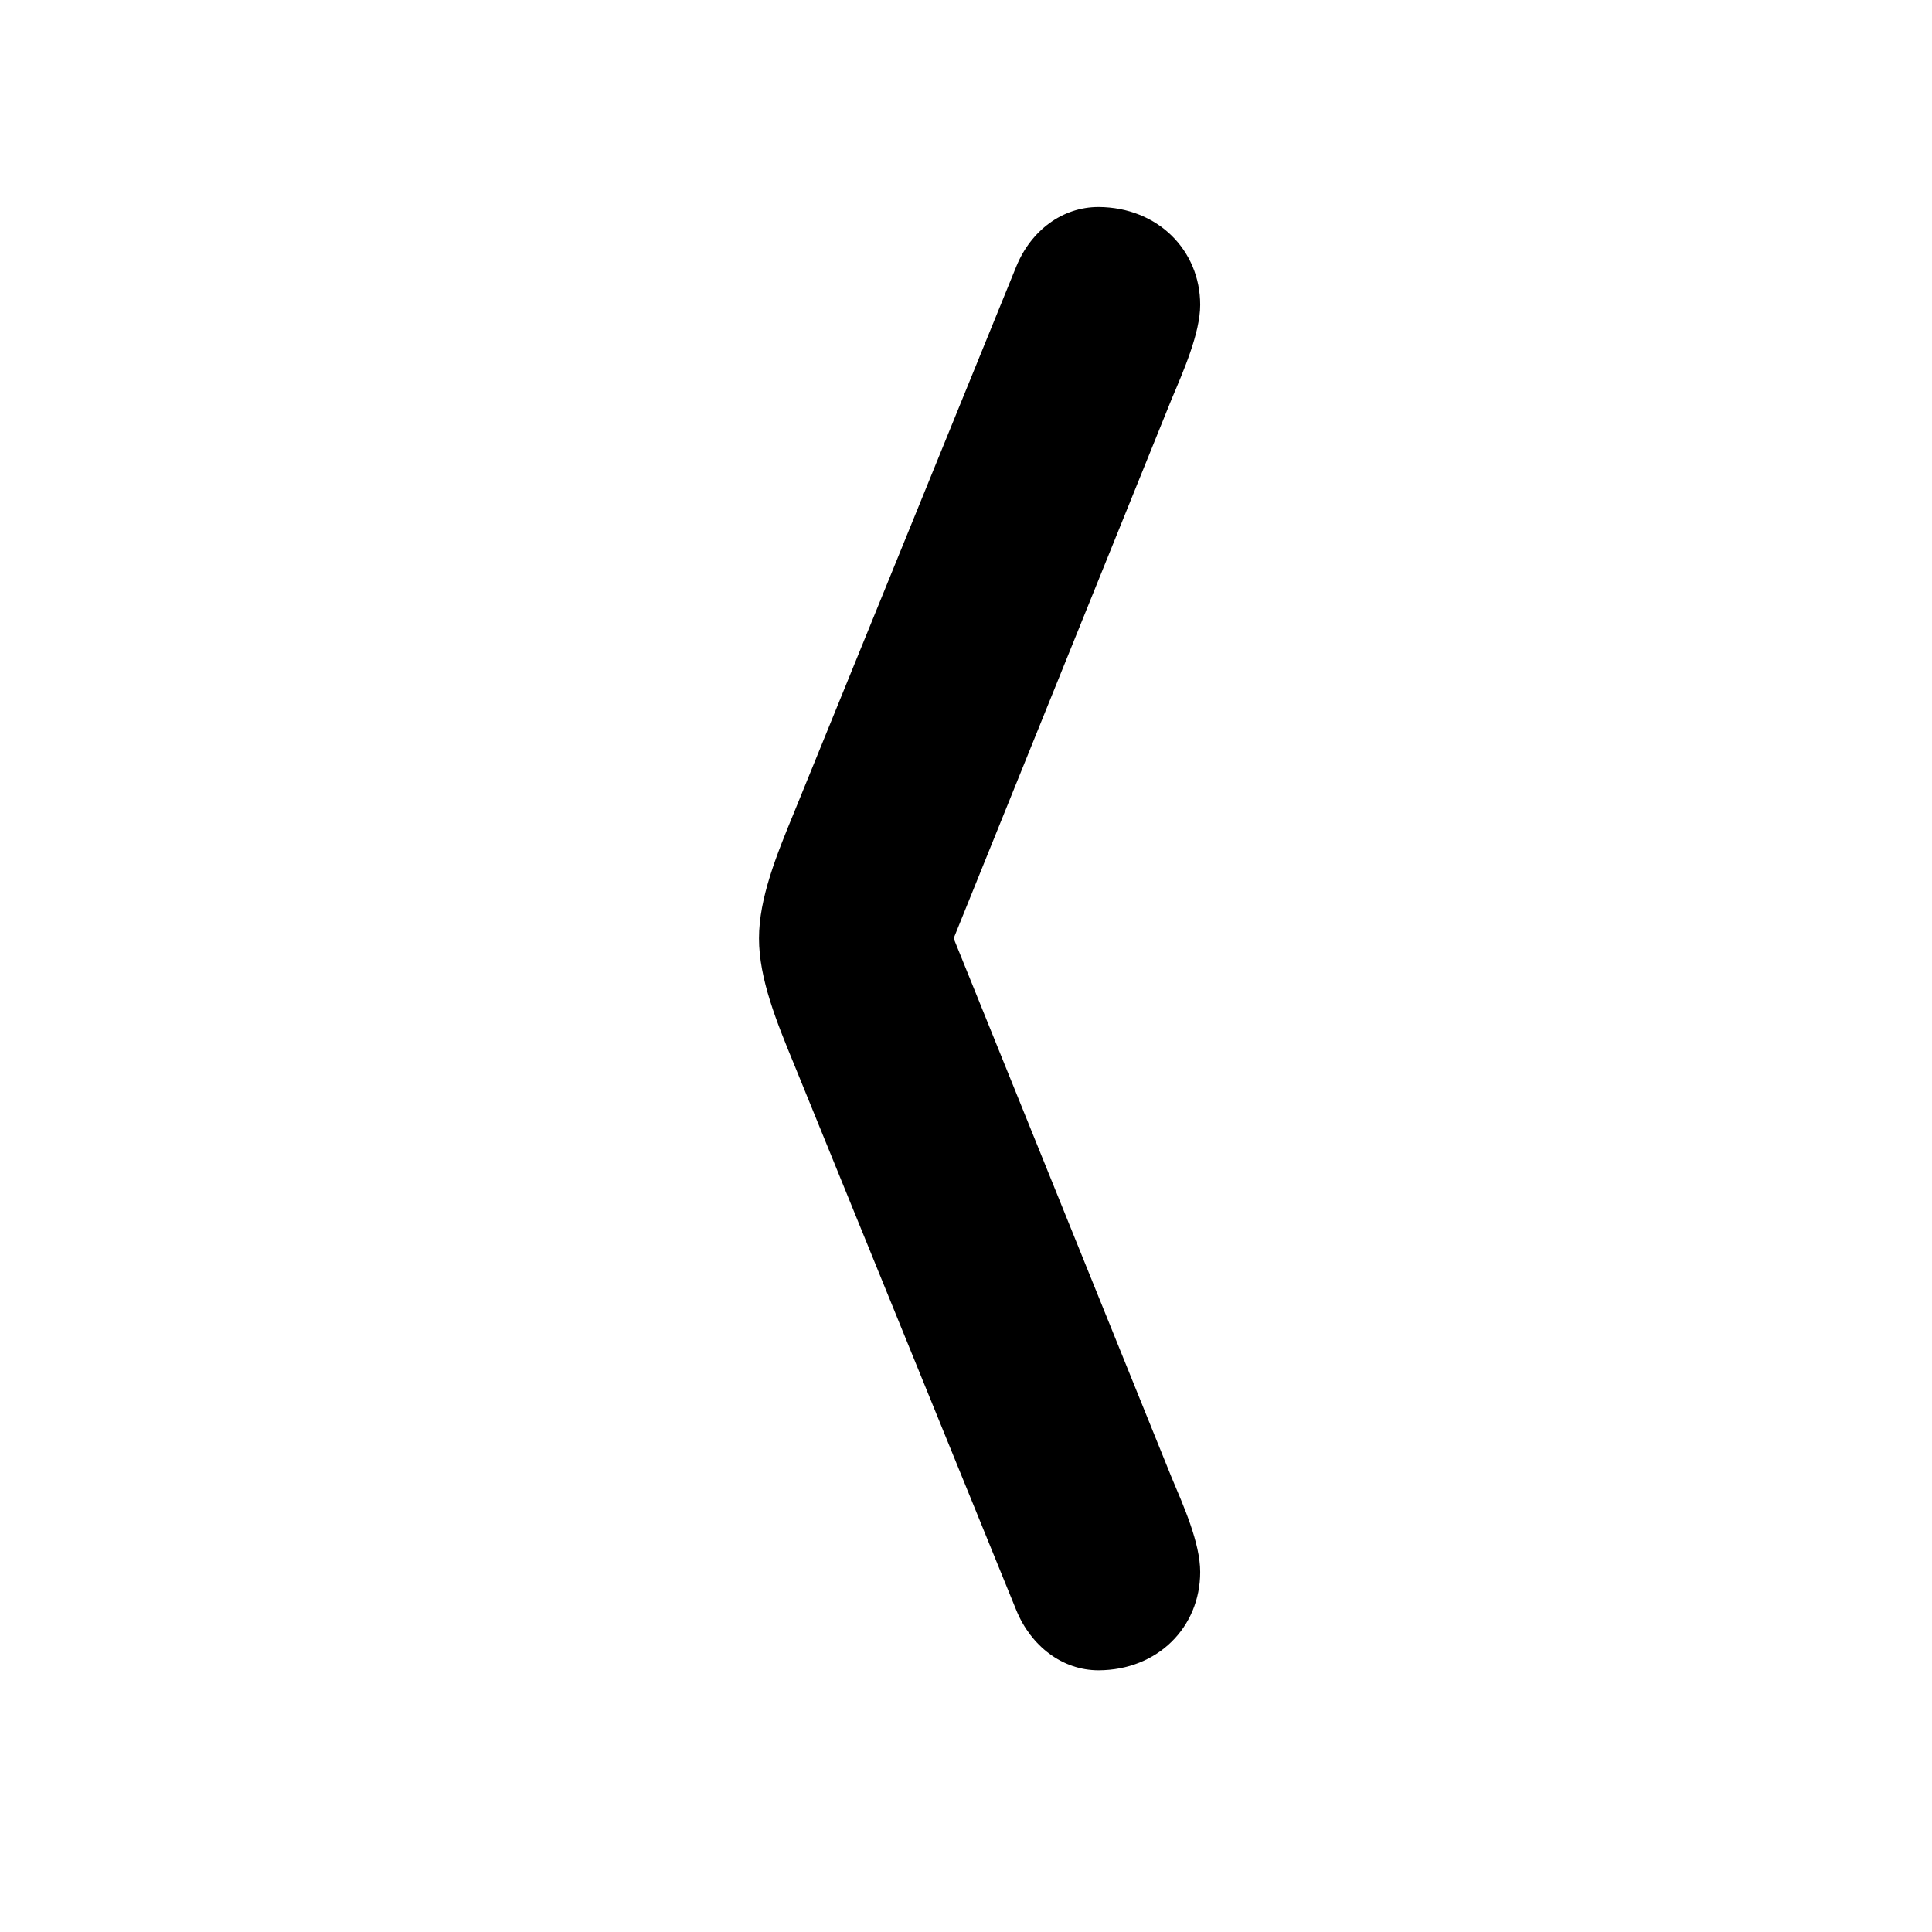 <svg width="28" height="28" viewBox="0 0 28 28" fill="none" xmlns="http://www.w3.org/2000/svg">
<path d="M14.73 23.339C14.943 23.857 15.397 24.207 15.92 24.207C16.78 24.205 17.394 23.581 17.394 22.782C17.394 22.36 17.15 21.817 16.98 21.413L13.518 12.85V14.349L16.98 5.784C17.15 5.382 17.394 4.827 17.394 4.418C17.394 3.628 16.78 3.004 15.92 3C15.397 3 14.943 3.34 14.73 3.859L11.511 11.768C11.256 12.388 11 13.014 11 13.6C11 14.185 11.256 14.812 11.511 15.431L14.73 23.339Z" fill="black"/>
</svg>
